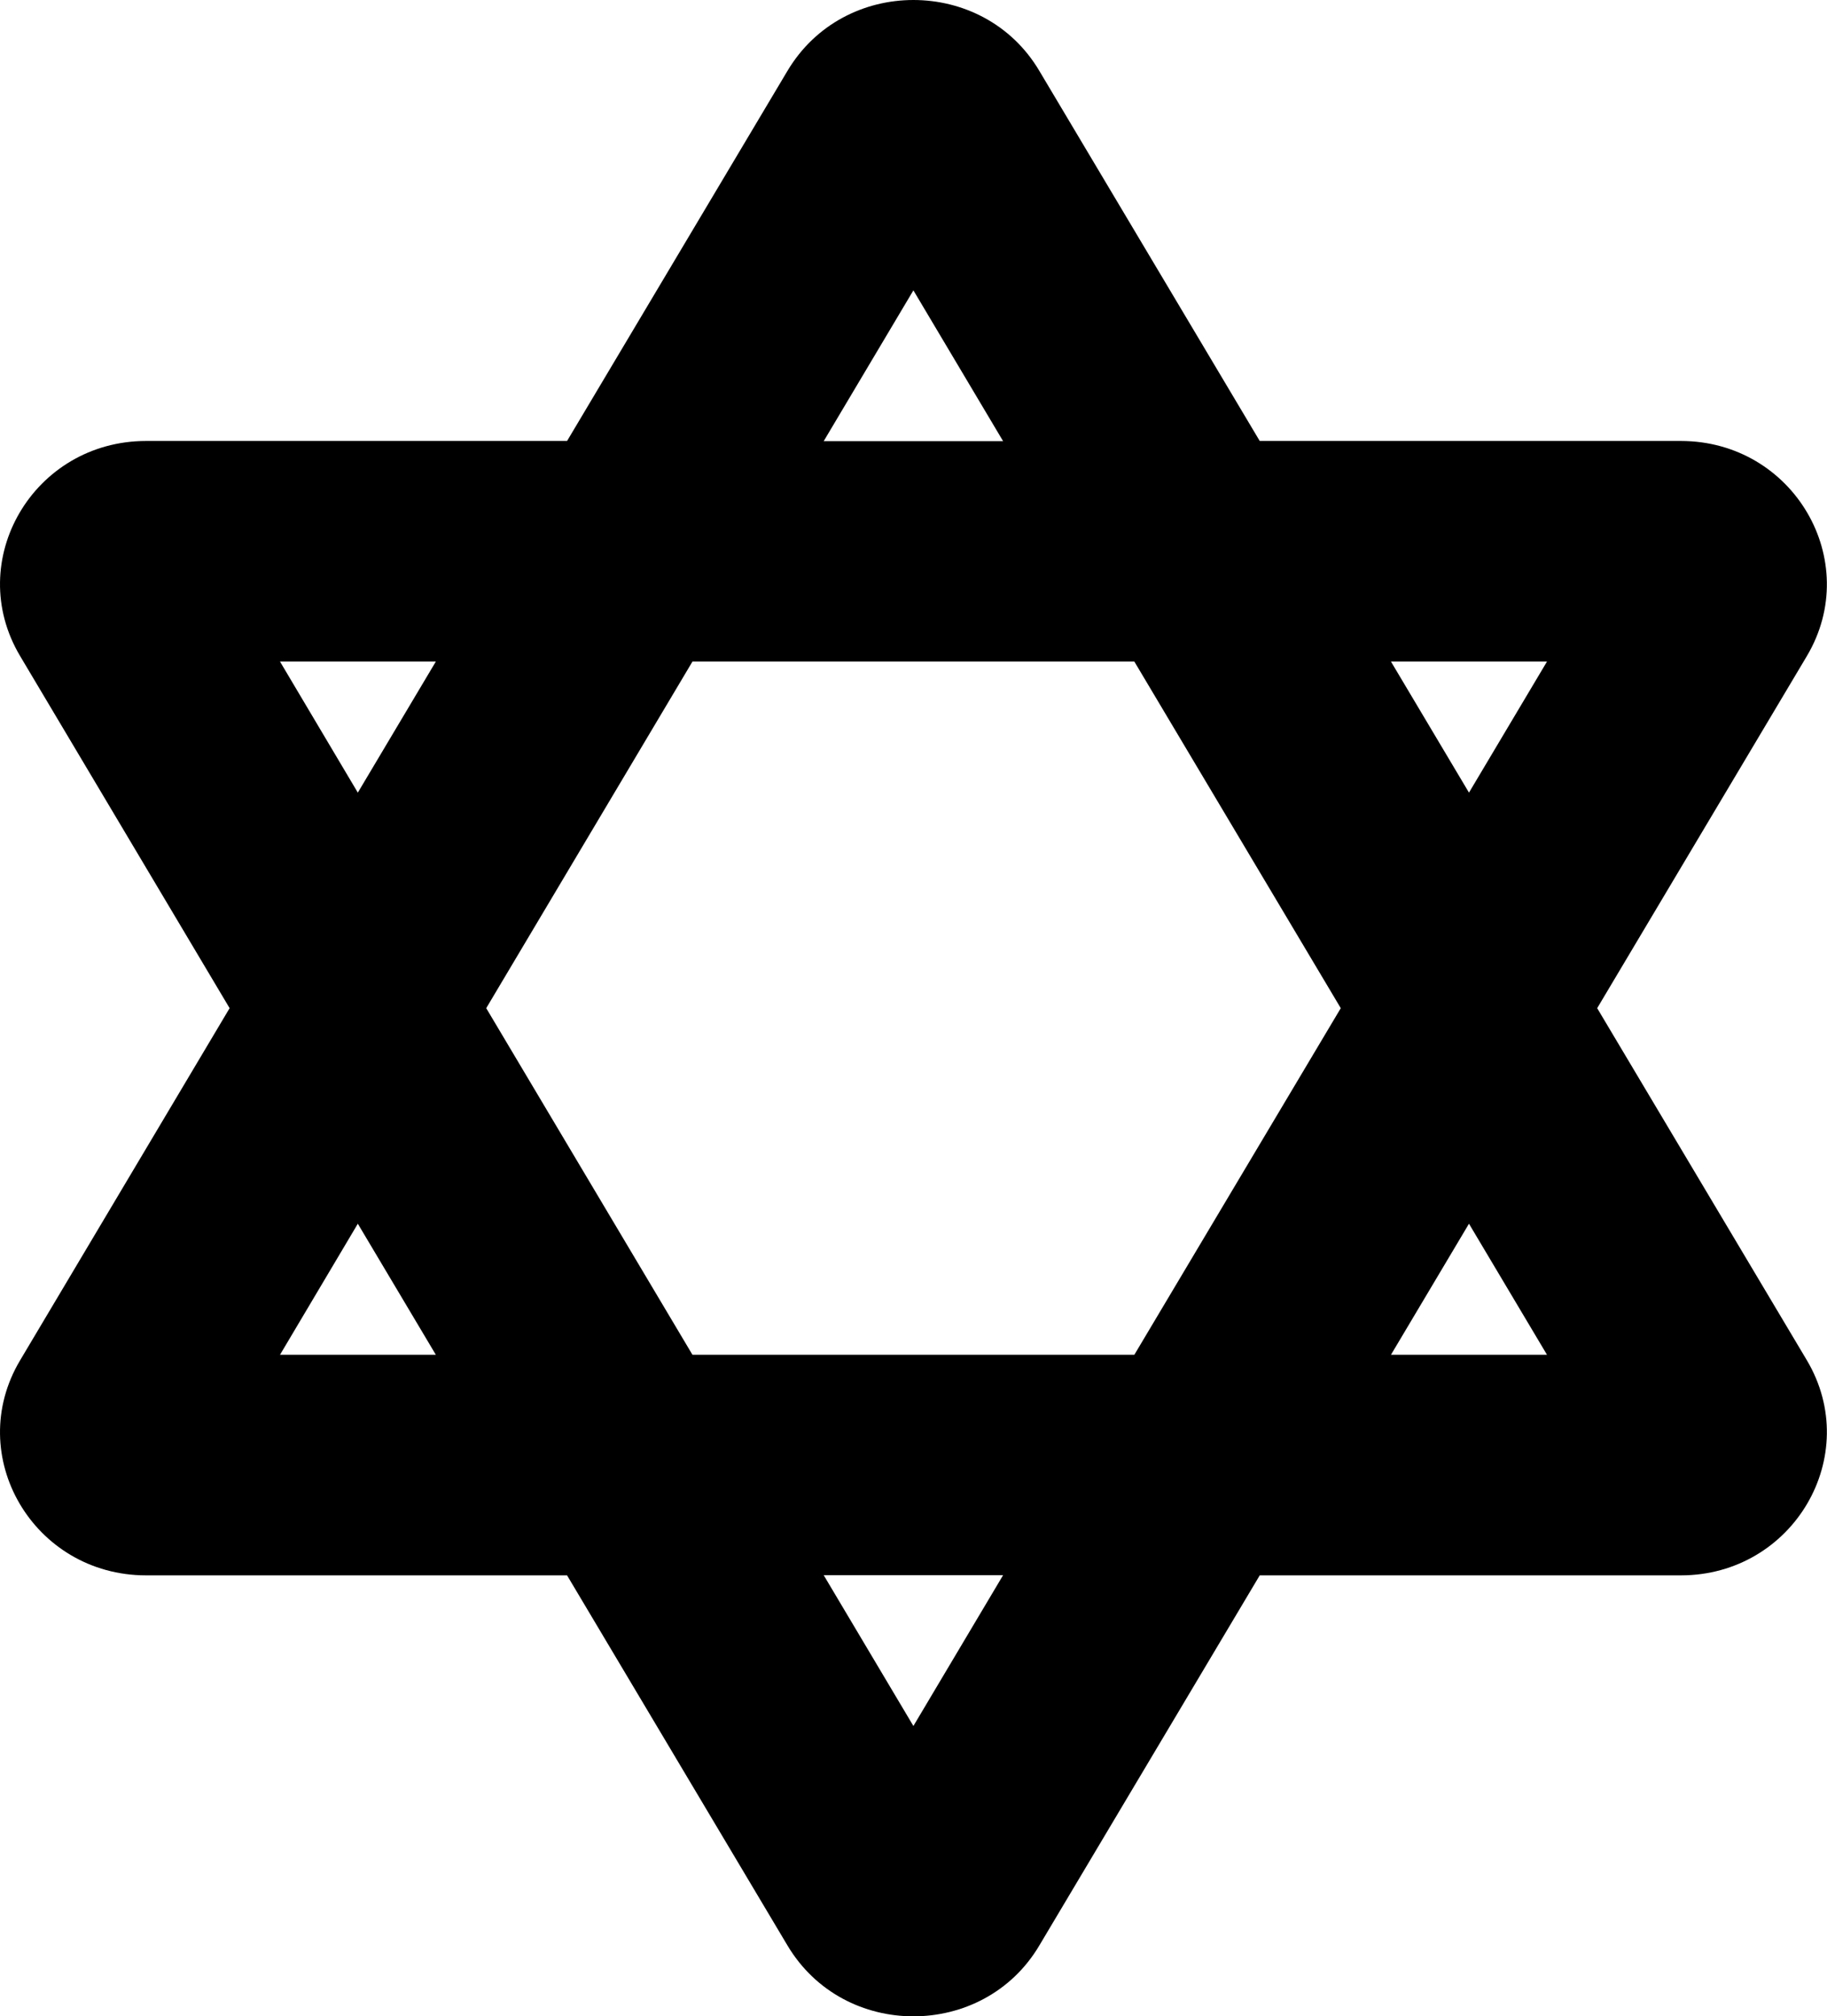 <svg height="1000" width="906.3" xmlns="http://www.w3.org/2000/svg"><path d="M792.3 500l104 174.6c28.1 47.3 -6.7 106.7 -62.5 106.7H624.9L515.6 964.8c-13.9 23.5 -38.2 35.2 -62.5 35.2s-48.5 -11.7 -62.5 -35.2L281.3 781.3H72.5C16.6 781.3 -18.2 721.9 10 674.6L113.9 500 10 325.4C-18.2 278.1 16.6 218.7 72.5 218.7h208.8L390.6 35.2C404.6 11.7 428.8 0 453.1 0s48.6 11.7 62.5 35.2l109.3 183.5h208.9c55.8 0 90.6 59.4 62.5 106.7zM767.4 328.1H690l38.7 65zM665.1 500L562.7 328.1H343.5L241.2 500l102.3 171.9h219.2zm-212 -356l-44.5 74.8h89zM138.9 328.1l38.6 65 38.7 -65h-77.3zm0 343.8h77.3l-38.7 -65zM453.1 856l44.5 -74.8h-89zM690 671.9h77.4l-38.7 -65z"/></svg>